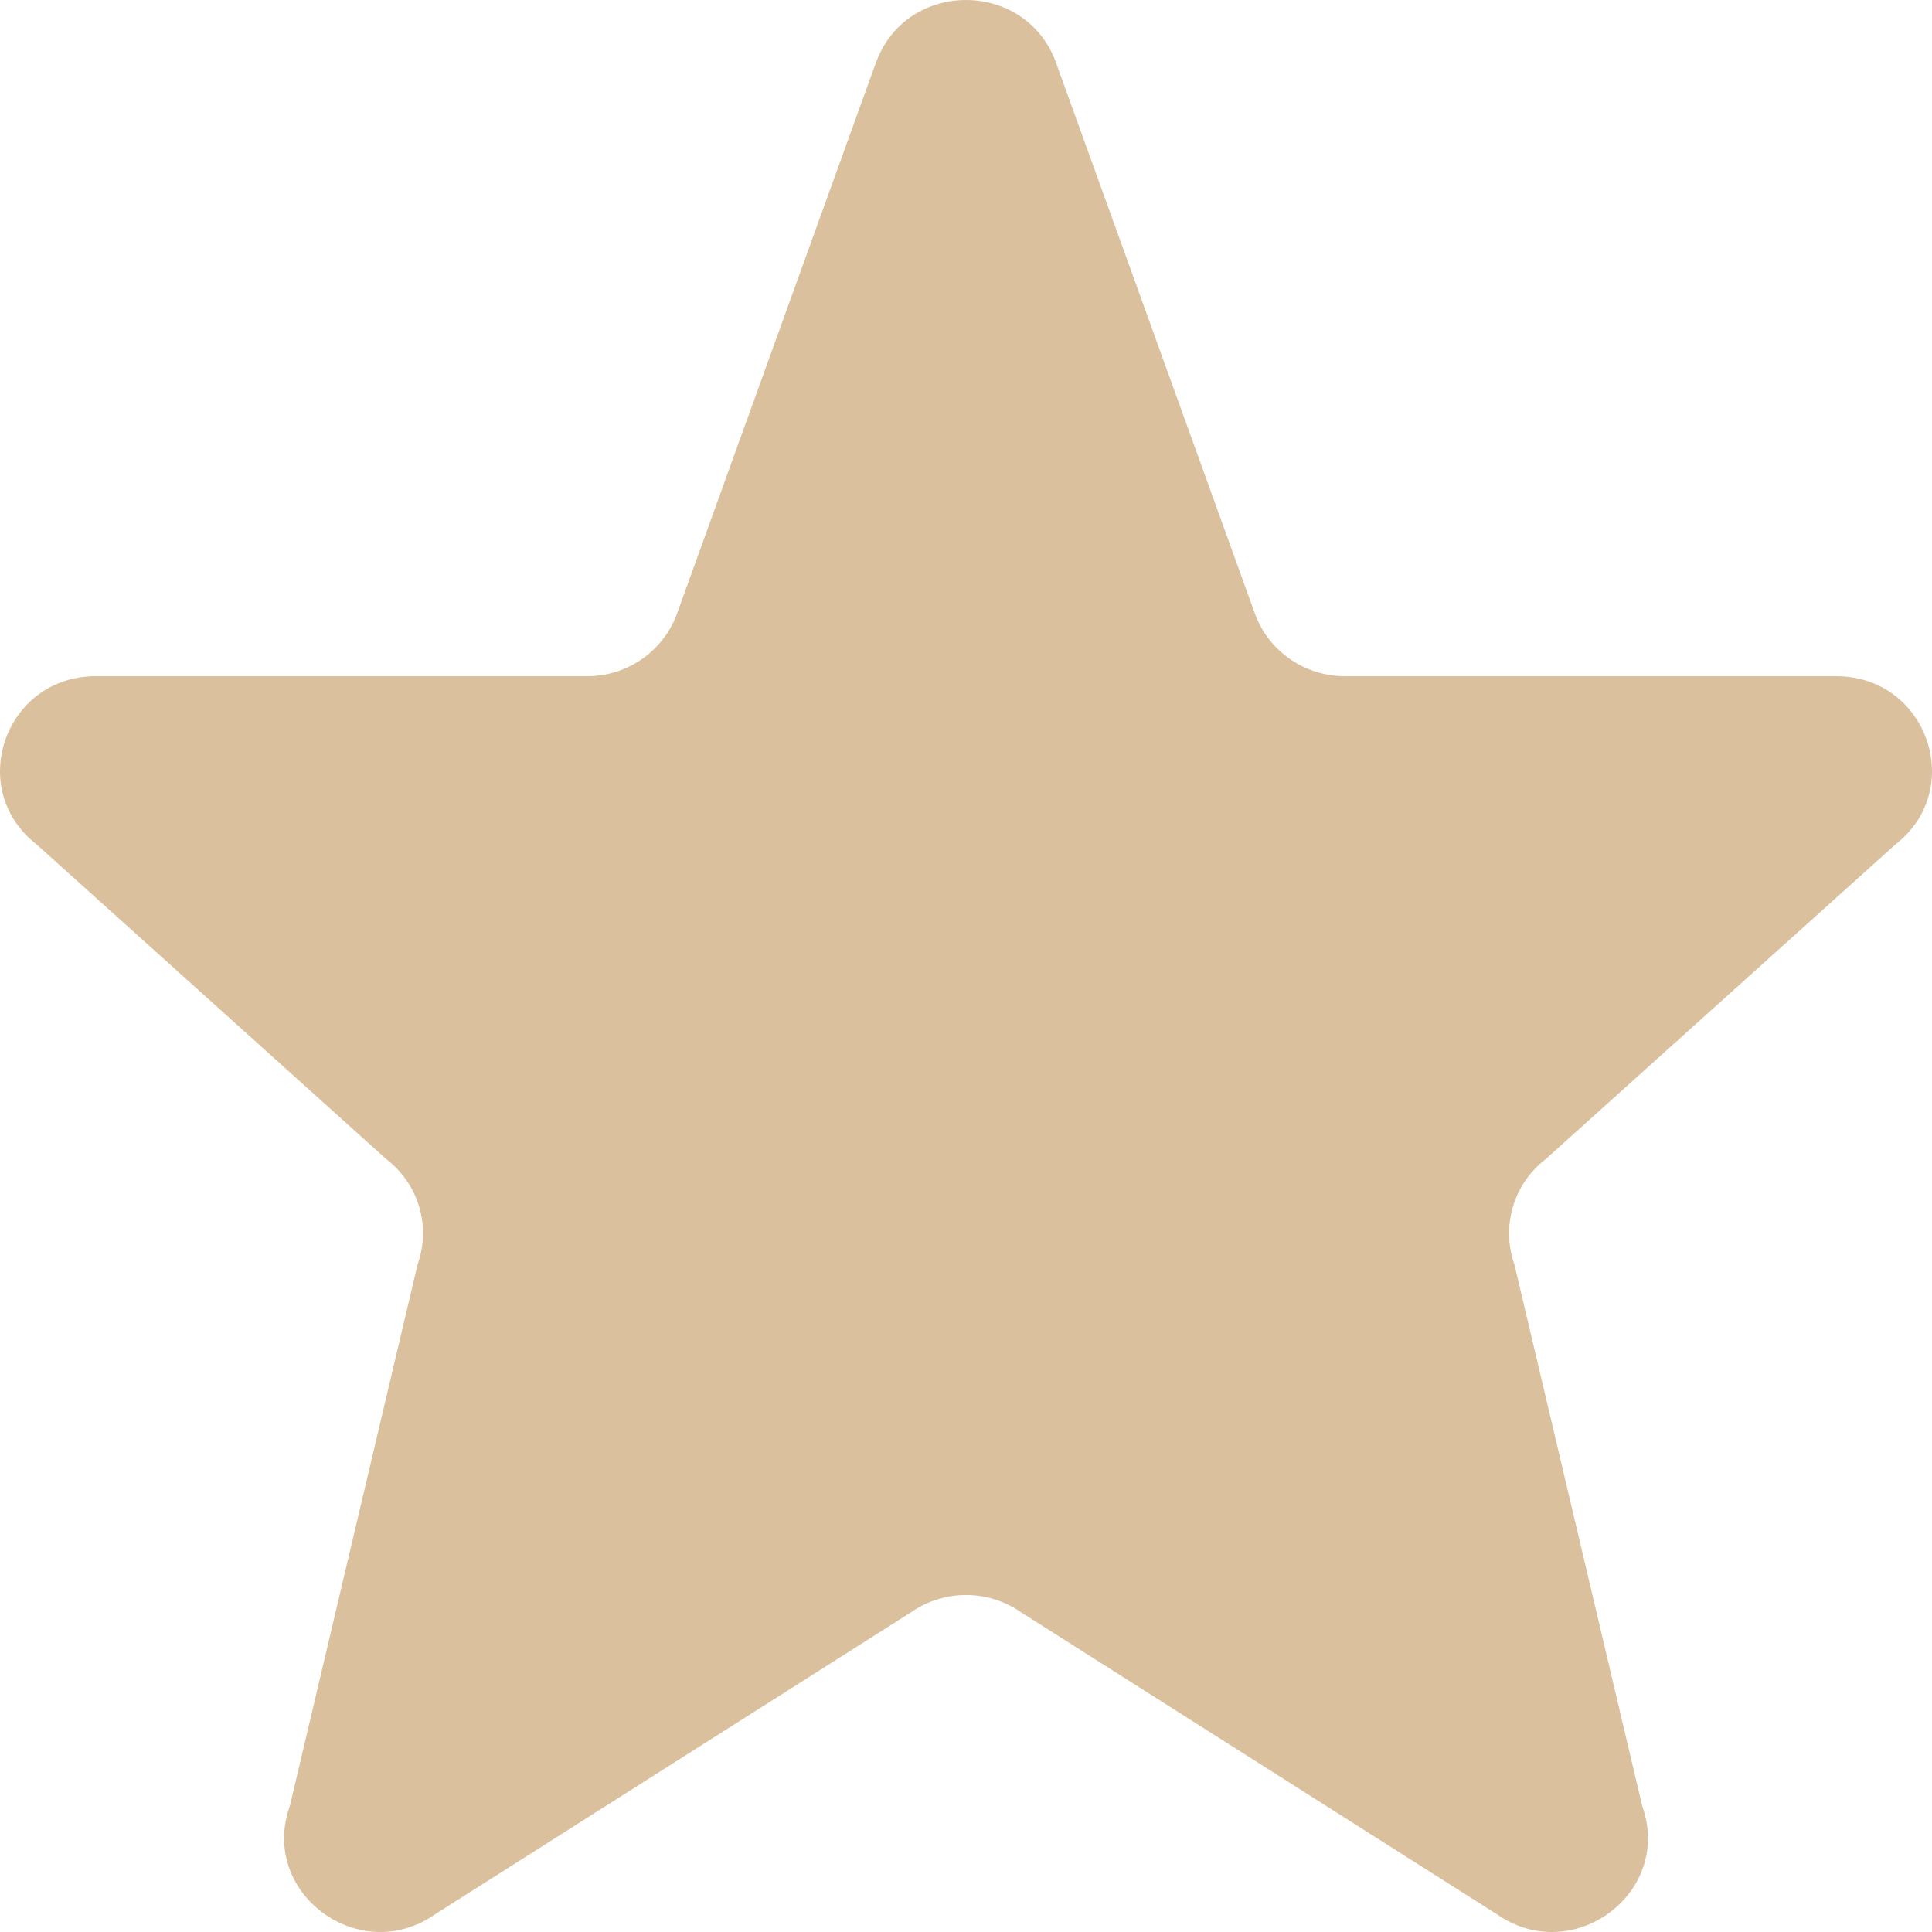 <svg width="26" height="26" viewBox="0 0 26 26" fill="none" xmlns="http://www.w3.org/2000/svg">
<path d="M11.796 0.823C12.212 -0.274 13.787 -0.274 14.204 0.823L16.895 8.277C17.083 8.771 17.563 9.1 18.099 9.1H24.711C25.933 9.1 26.466 10.621 25.506 11.366L20.8 15.6C20.589 15.762 20.435 15.986 20.36 16.241C20.285 16.497 20.292 16.769 20.381 17.019L22.1 24.303C22.518 25.473 21.164 26.478 20.139 25.758L13.748 21.702C13.529 21.548 13.268 21.465 13 21.465C12.733 21.465 12.472 21.548 12.253 21.702L5.861 25.758C4.838 26.478 3.482 25.472 3.901 24.303L5.619 17.019C5.708 16.769 5.716 16.497 5.641 16.241C5.565 15.986 5.411 15.762 5.2 15.6L0.495 11.366C-0.467 10.621 0.068 9.1 1.288 9.1H7.9C8.161 9.101 8.415 9.023 8.63 8.876C8.845 8.729 9.011 8.52 9.104 8.277L11.795 0.823H11.796Z" fill="#DBC09E"/>
</svg>
